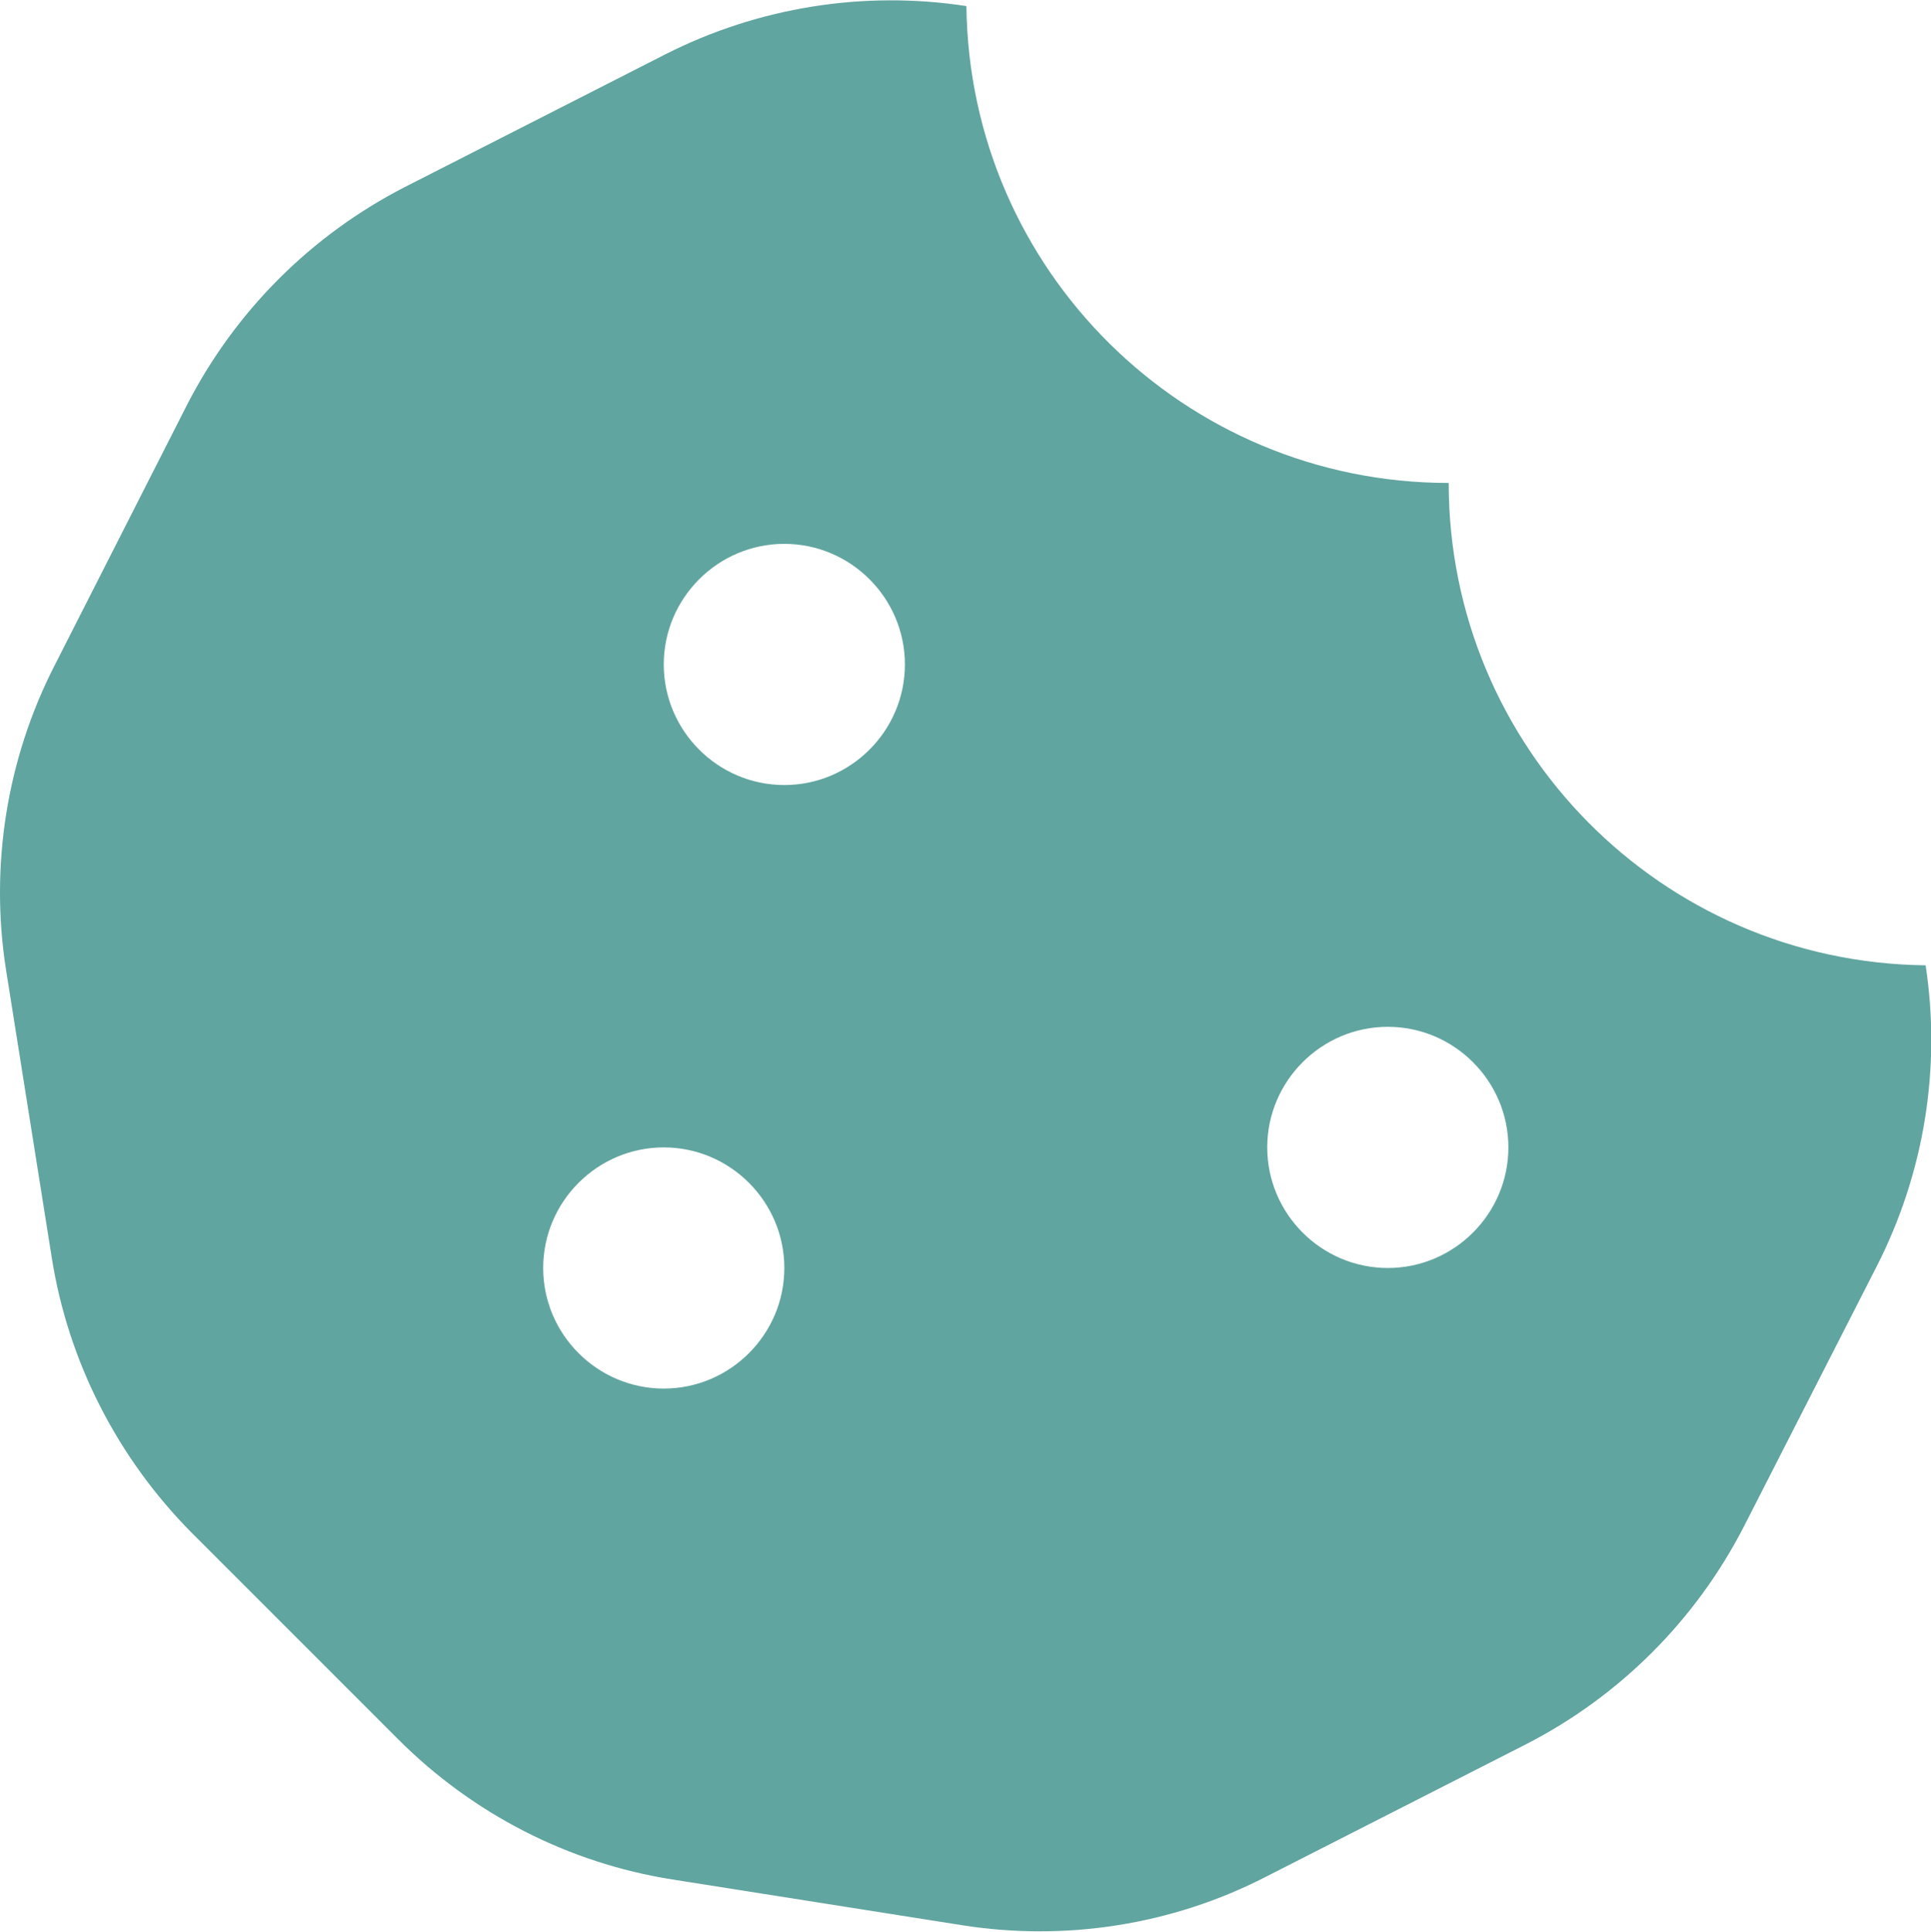 <?xml version="1.0" encoding="UTF-8"?>
<svg id="Layer_2" data-name="Layer 2" xmlns="http://www.w3.org/2000/svg" viewBox="0 0 31.71 31.72">
  <defs>
    <style>
      .cls-1 {
        fill: #61a5a0;
      }
    </style>
  </defs>
  <g id="Layer_1-2" data-name="Layer 1">
    <path id="Icon_awesome-cookie-bite" data-name="Icon awesome-cookie-bite" class="cls-1" d="m31.62,15.85c-4.34-.05-7.83-3.58-7.83-7.92-4.34,0-7.87-3.49-7.92-7.83-1.69-.26-3.42.02-4.94.79l-4.28,2.18c-1.54.79-2.79,2.04-3.58,3.58L.9,10.92C.11,12.46-.17,14.22.1,15.93l.75,4.72c.27,1.71,1.08,3.29,2.3,4.52l3.39,3.39c1.22,1.22,2.79,2.03,4.5,2.3l4.75.75c1.7.27,3.45,0,4.99-.79l4.28-2.18c1.54-.79,2.79-2.04,3.58-3.58l2.18-4.27c.78-1.53,1.06-3.26.8-4.95Zm-20.72,6.95c-1.09,0-1.98-.89-1.98-1.98s.89-1.98,1.98-1.98,1.98.89,1.98,1.98-.89,1.98-1.98,1.98h0Zm1.98-9.91c-1.09,0-1.98-.89-1.98-1.98s.89-1.98,1.98-1.98c1.09,0,1.98.89,1.98,1.98,0,1.09-.89,1.98-1.98,1.98,0,0,0,0,0,0h0Zm9.91,7.93c-1.09,0-1.98-.89-1.98-1.98s.89-1.98,1.98-1.98,1.98.89,1.98,1.98-.89,1.98-1.98,1.98h0Z"/>
  </g>
</svg>
